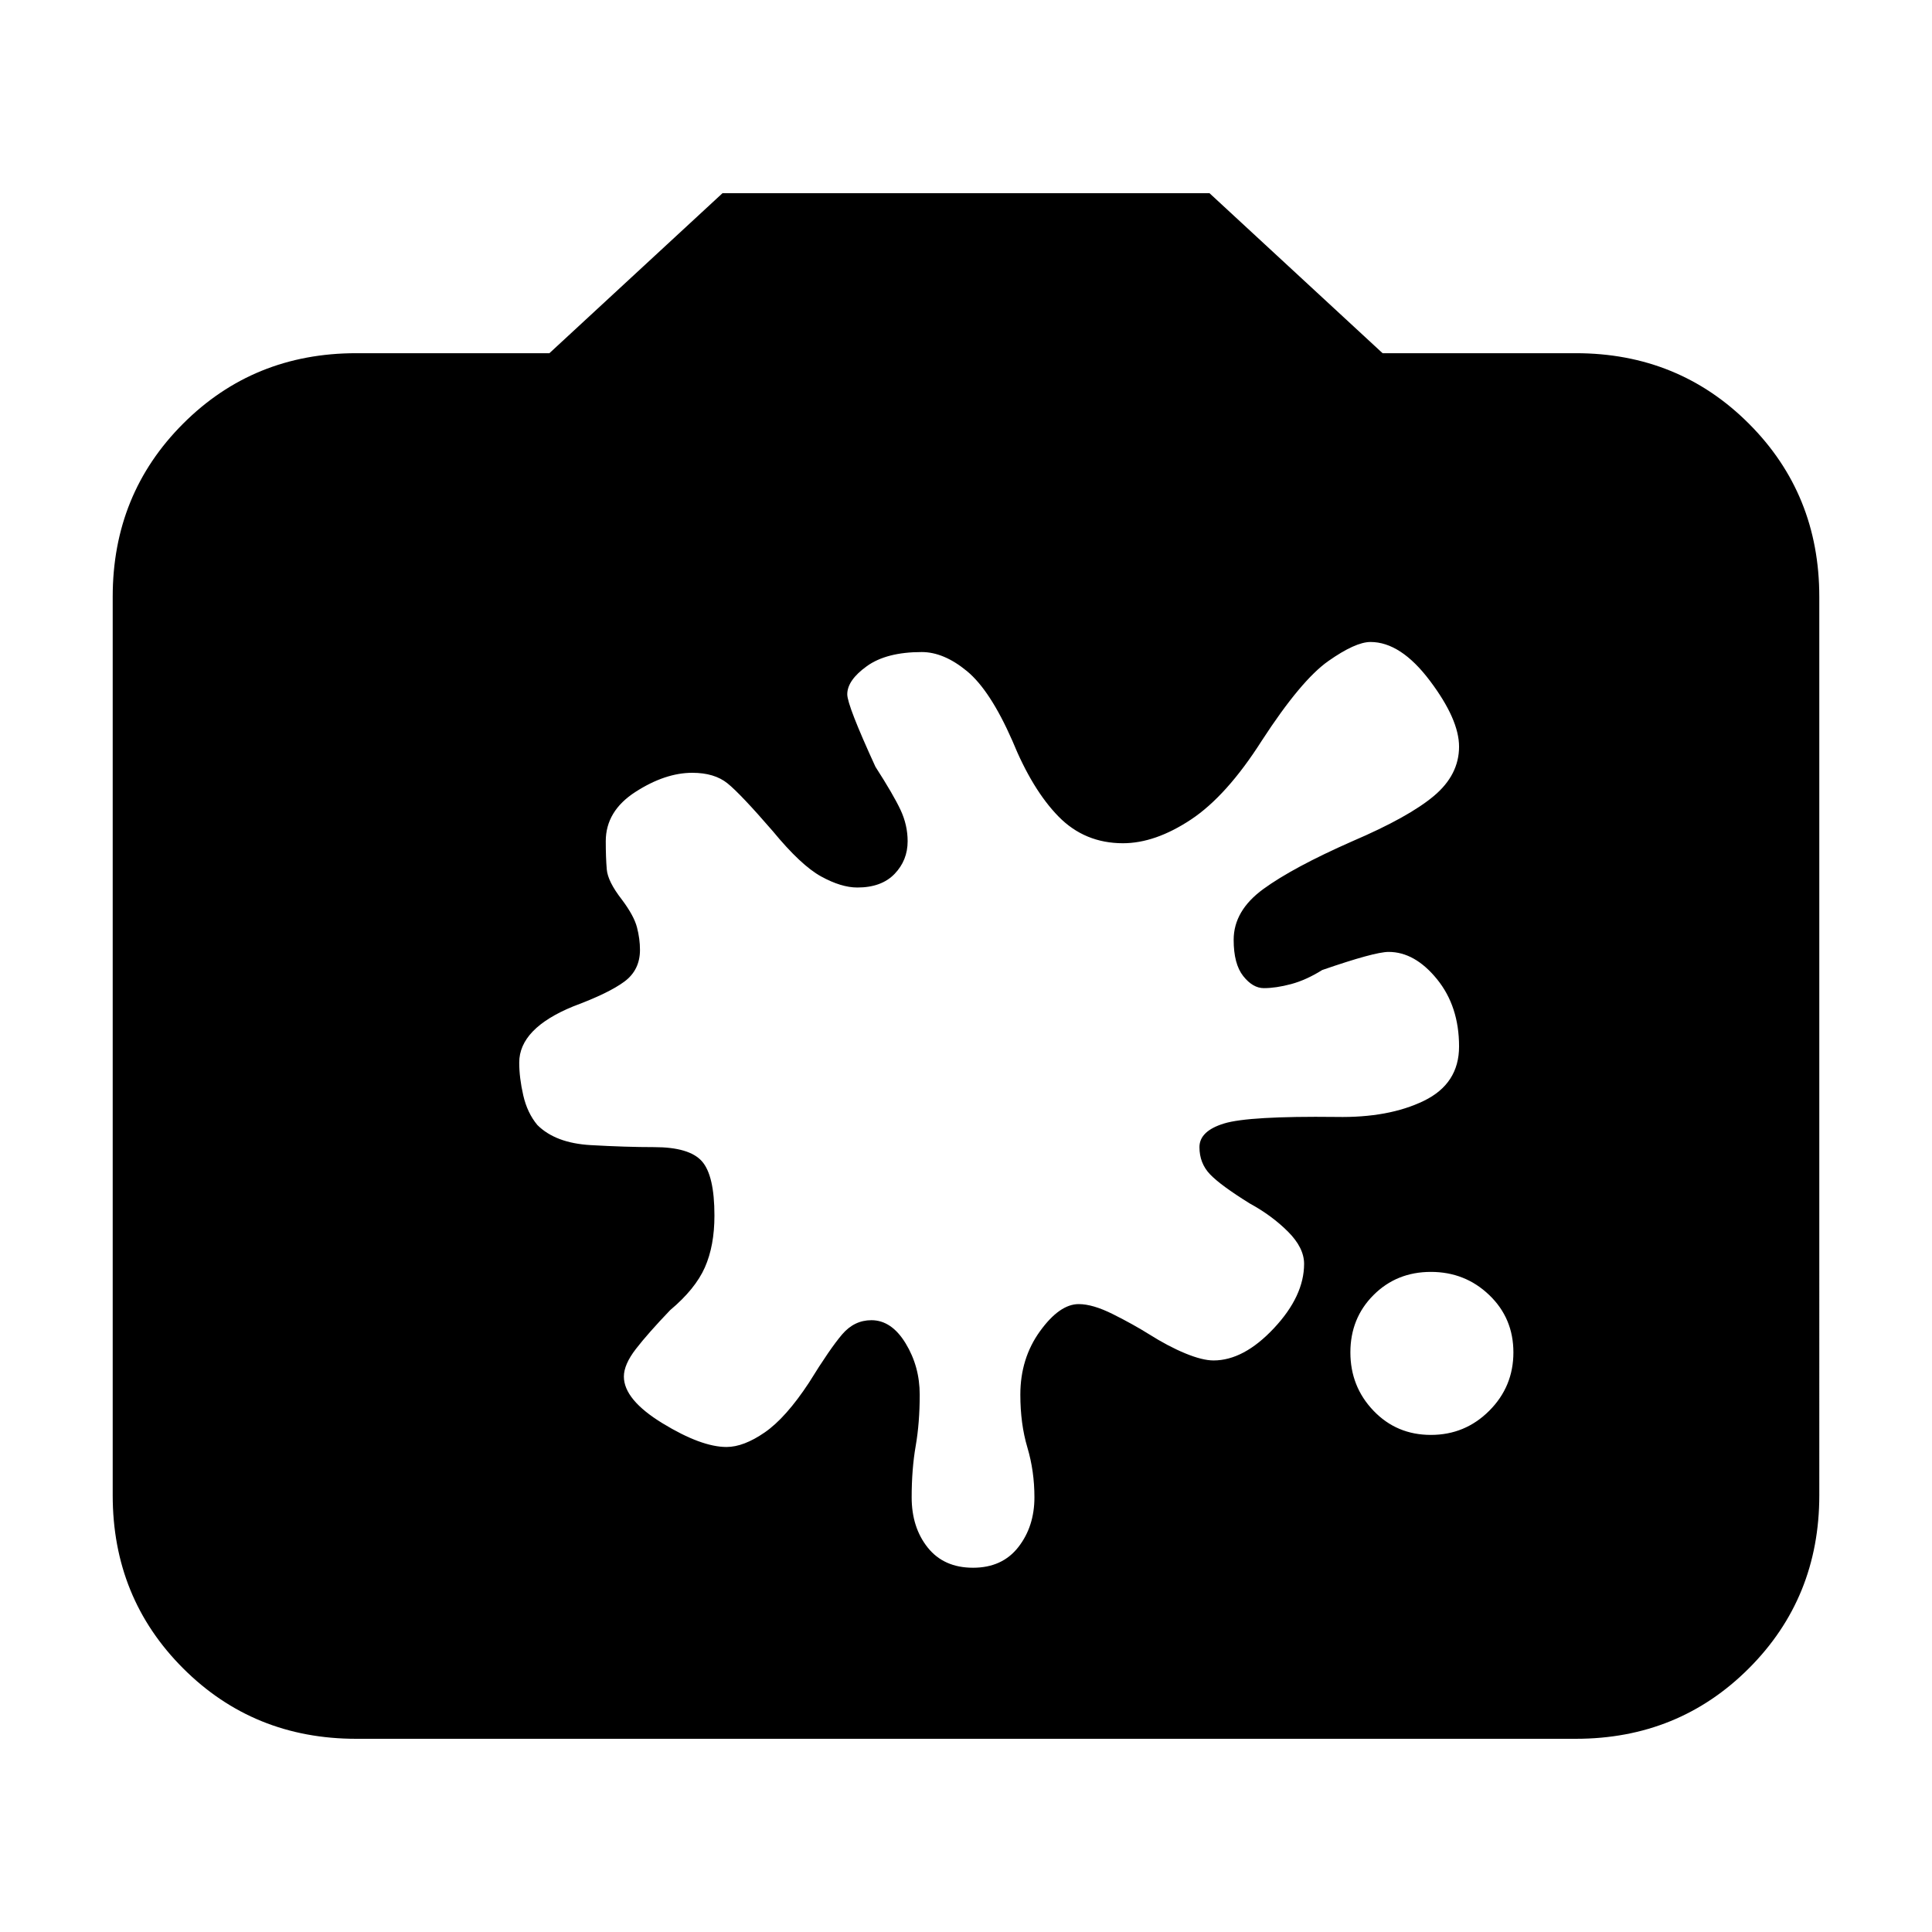 <svg xmlns="http://www.w3.org/2000/svg" height="24" viewBox="0 -960 960 960" width="24"><path d="M177-96q-51 0-86-35t-35-86v-446.5q0-51 35-86t86-35h96l86-79.5h242l86 79.5h96q51 0 86 35t35 86V-217q0 51-35 86t-86 35H177Zm534-151q17 0 29-12t12-29q0-17-12-28.5T711-328q-17 0-28.5 11.5T671-288q0 17 11.5 29t28.5 12Zm-278-57q10 0 17 11.5t7 25.5q0 14-2 25.5t-2 25.5q0 15 8 25t22.5 10q14.5 0 22.5-10.25t8-24.75q0-13-3.5-24.75T507-267q0-18 9.75-31.5T536-312q7 0 17 5t18 10q9.5 6 18 9.5t14 3.5q15 0 30-16t15-32q0-8-8-16t-19-14q-14.5-9-19.75-14.5T596-390q0-8 12.25-11.75T664-405q26 .5 43.5-8t17.5-27q0-20-11-33.5T690-487q-7 0-33 9-8 5-15.5 7t-13.5 2q-5.5 0-10.25-6T613-493q0-14.5 14.75-25.25T672-542q28-12 40.5-22.5T725-589q0-13.5-14.5-32.75T681-641q-7.5 0-21 9.5T627-592q-17.5 27.5-35.25 39.25T558-541q-19 0-32-13.25T503-592q-11-25-22.5-34.5T458-636q-17.5 0-27.25 7T421-615q0 5.5 14 36 9 14 12.5 21.5T451-542q0 9.5-6.5 16.25T426-519q-8 0-18-5.5T384-547q-16-18.5-22.5-23.75T344-576q-13.5 0-28.25 9.5T301-542q0 8 .5 14t7.5 15q6 8 7.5 13.75T318-488q0 10-7.75 15.75T285-460q-13.5 5.5-20.25 12.5T258-432q0 7.5 2 16.25t7 14.75q9 9 26.5 10t31.5 1q17.5 0 23.75 7t6.25 27q0 15-4.75 25.75T333-309q-11 11.5-17 19.25T310-276q0 11.5 19.25 23.25T361-241q8.5 0 19-7.25T402-273q10.5-17 16.5-24t14.5-7Z"/></svg>